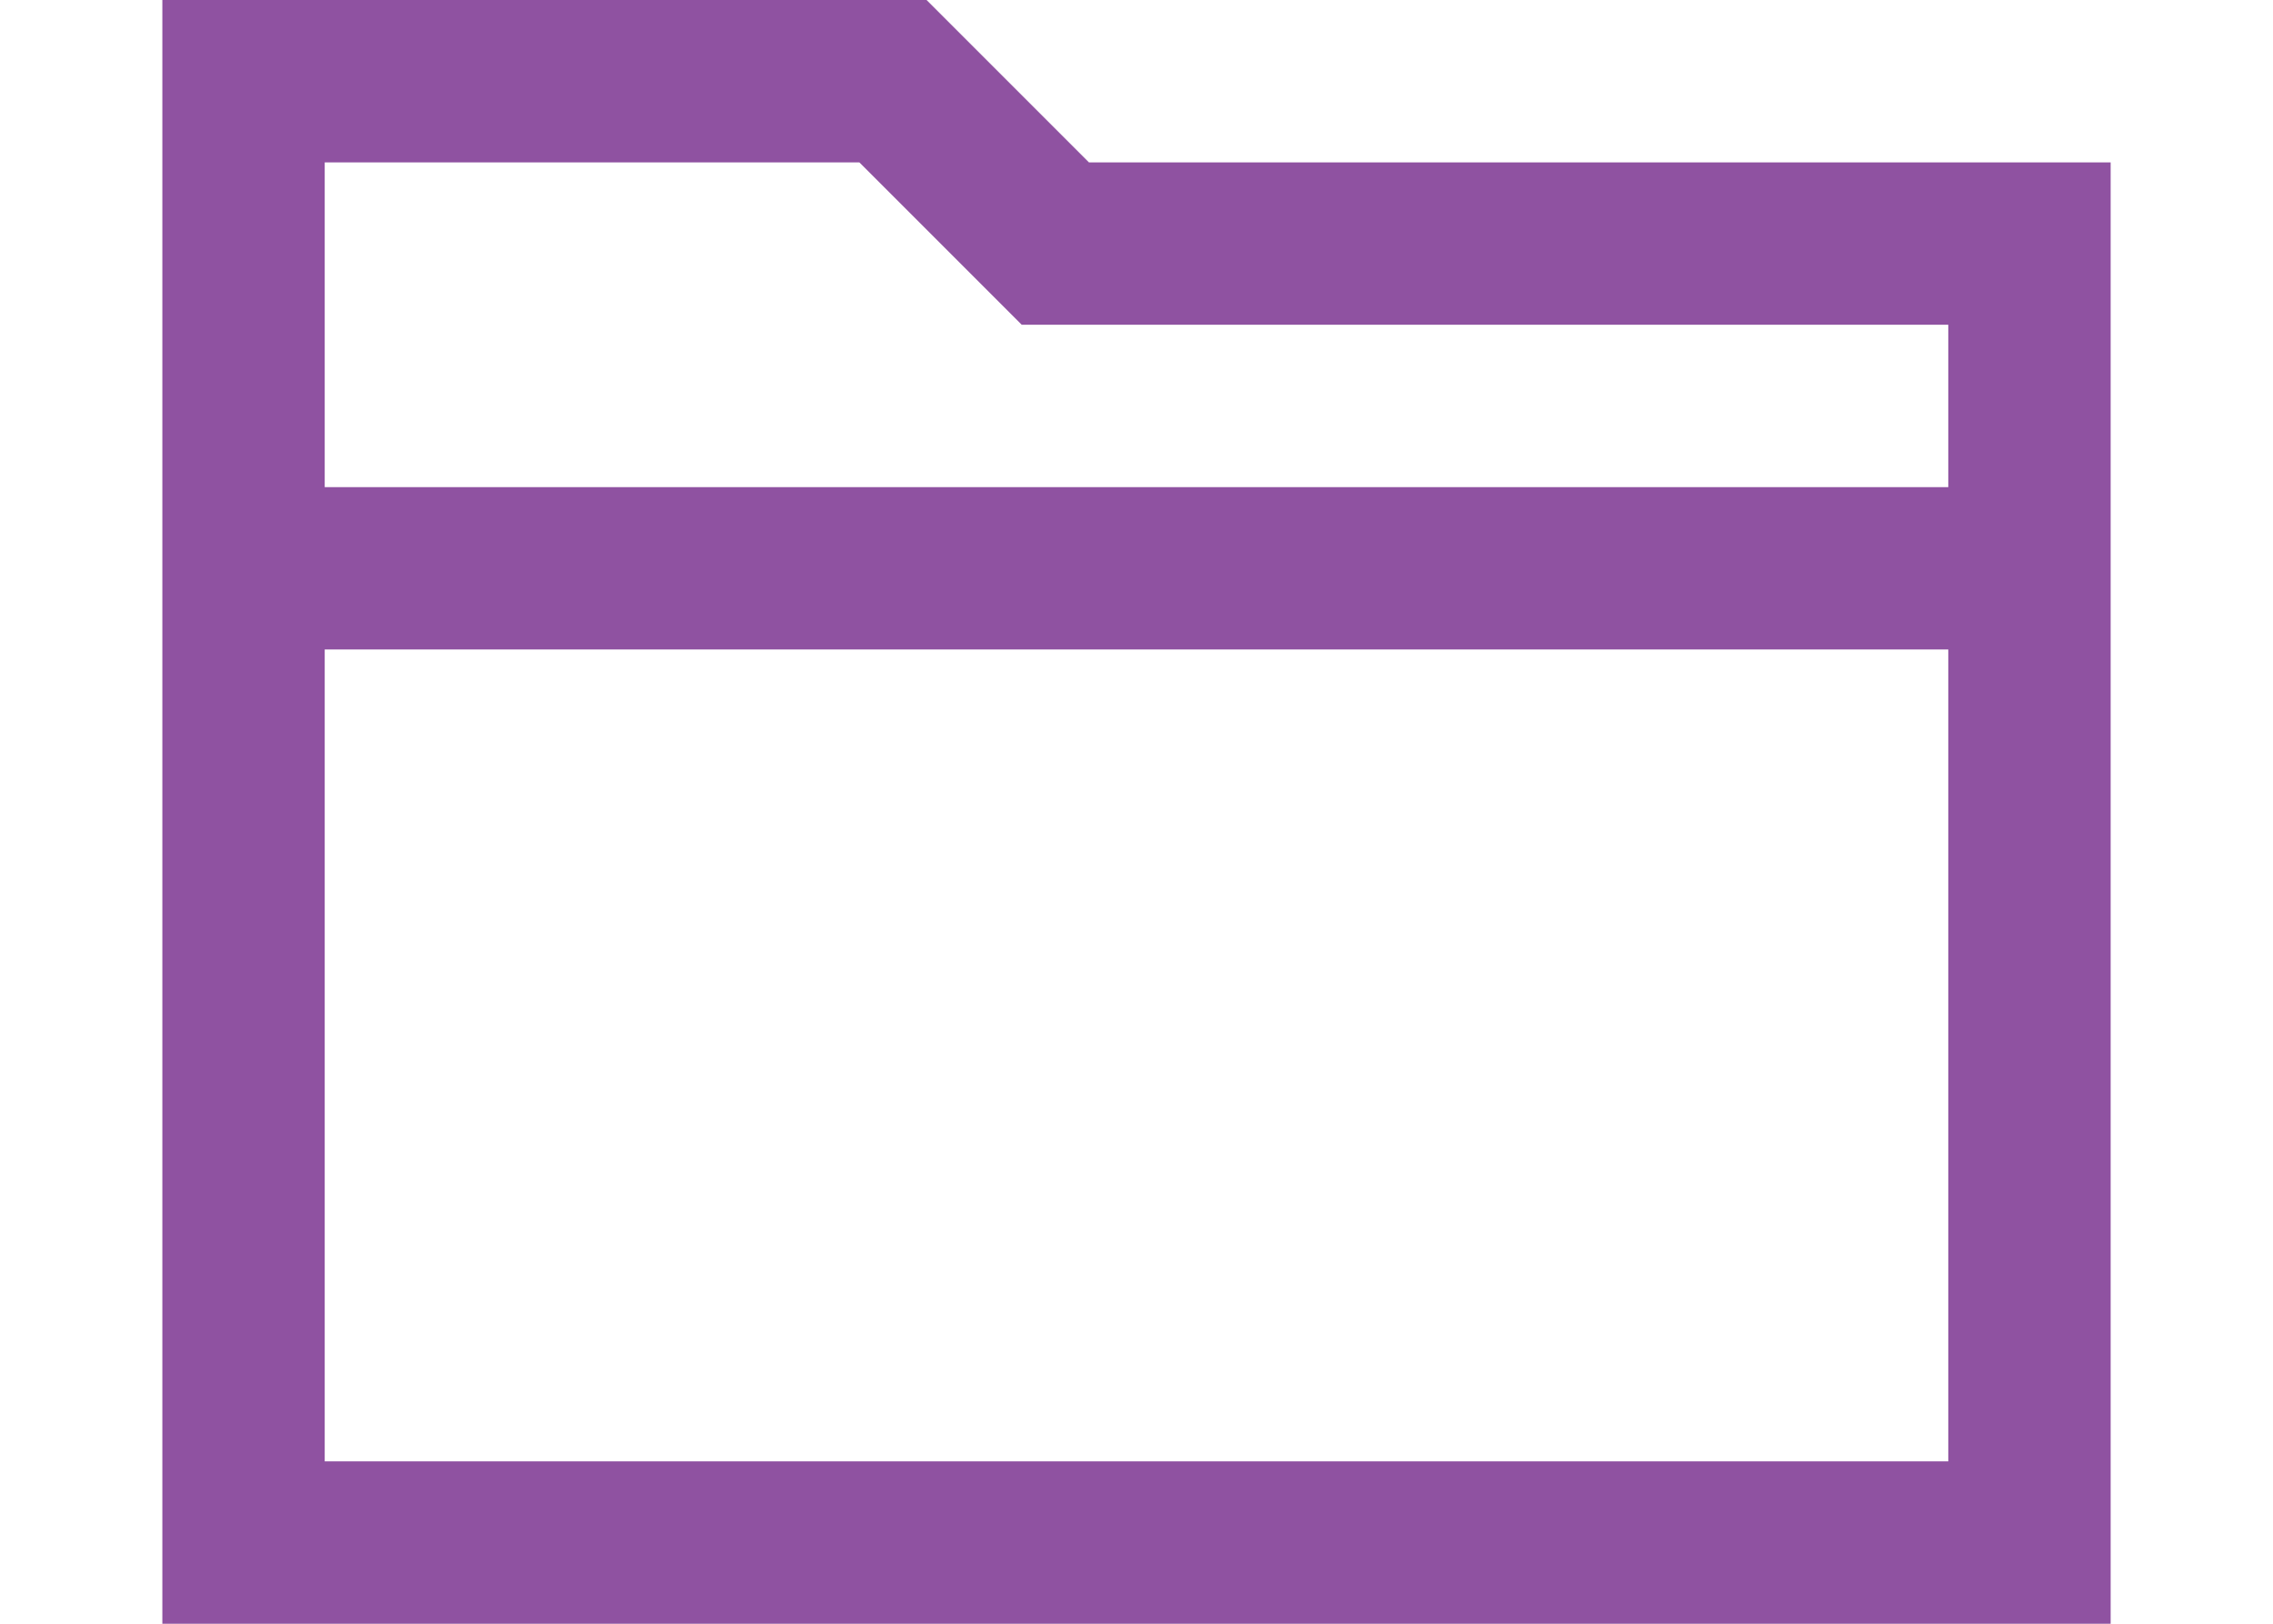<?xml version="1.0" encoding="UTF-8"?>
<svg width="14px" height="10px" viewBox="0 0 14 10" version="1.1" xmlns="http://www.w3.org/2000/svg" xmlns:xlink="http://www.w3.org/1999/xlink">
    <!-- Generator: Sketch 49 (51002) - http://www.bohemiancoding.com/sketch -->
    <title>Folder</title>
    <desc>Created with Sketch.</desc>
    <defs></defs>
    <g id="Folder" stroke="none" stroke-width="1" fill="none" fill-rule="evenodd">
        <path d="M1,0 L1,3 L1,10 L13,10 L13,1 L6.707,1 L5.707,0 L1,0 Z M2,1 L5.293,1 L6.293,2 L12,2 L12,3 L2,3 L2,1 Z M2,9 L12,9 L12,4 L2,4 L2,9 Z" id="Page-1-Copy-3" fill="#8F52A1"></path>
    </g>
</svg>